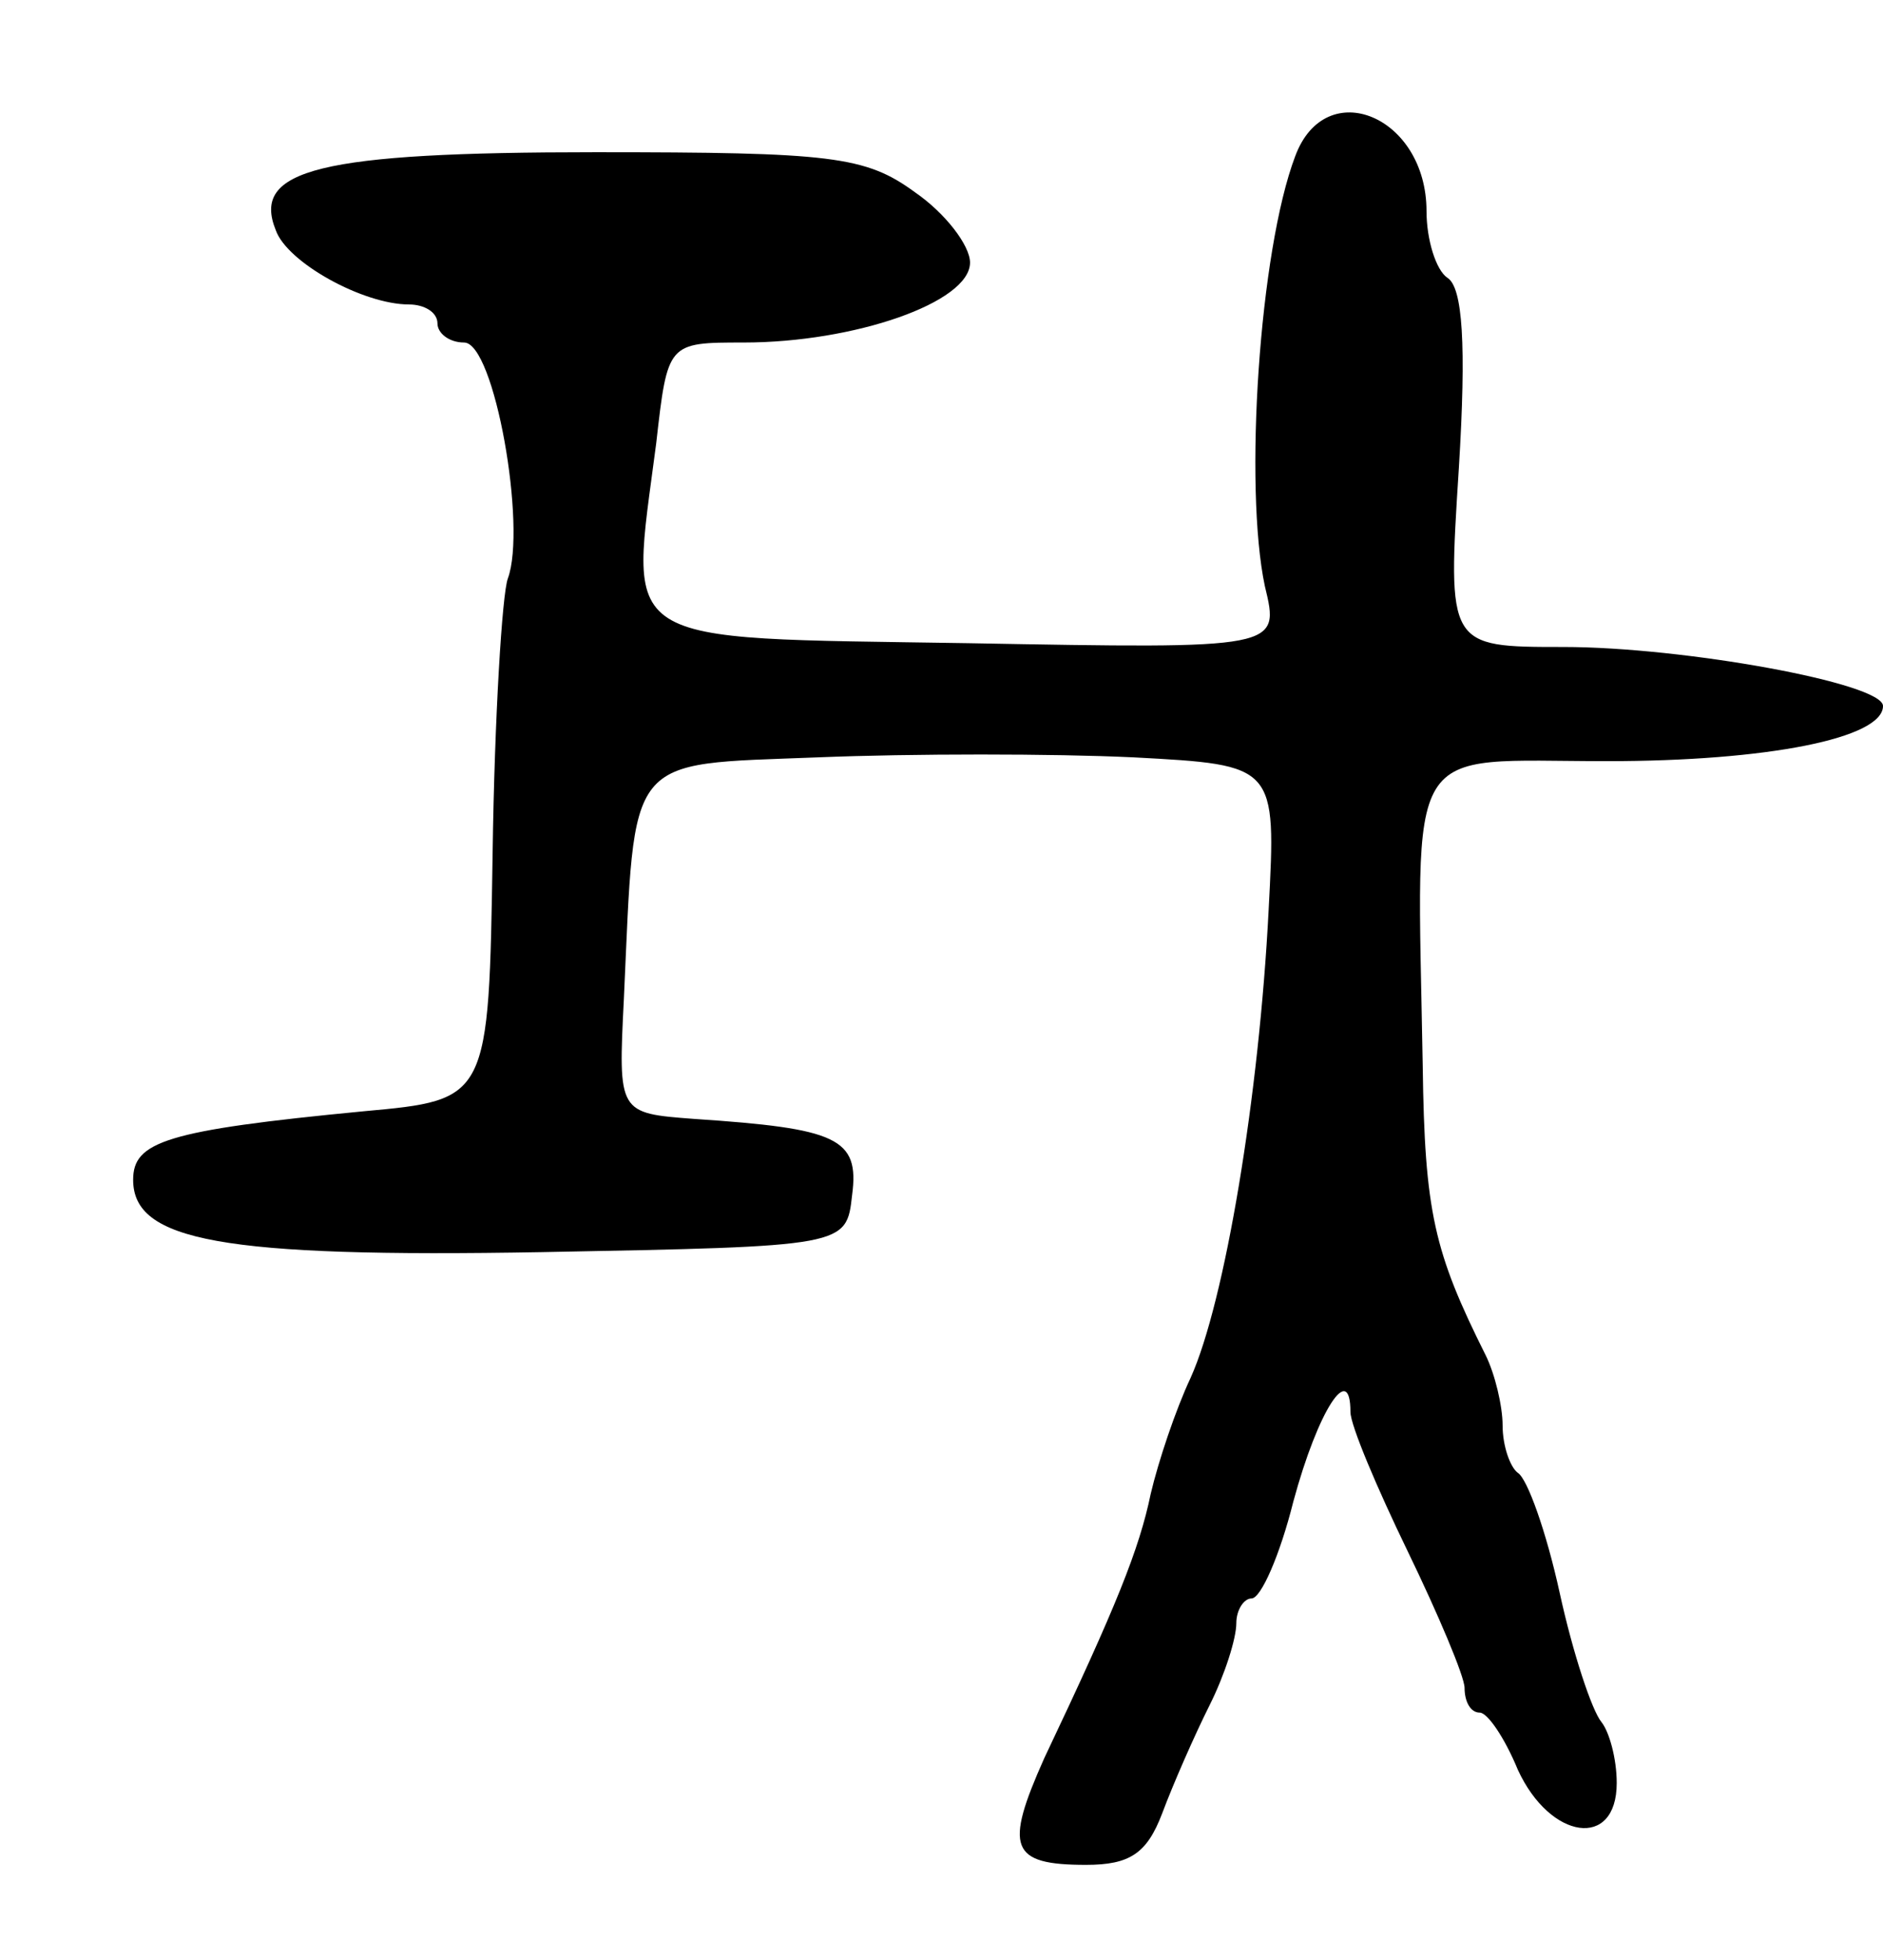 <svg version="1.0" xmlns="http://www.w3.org/2000/svg"
 width="99pt" height="103pt" viewBox="0 0 99 103"
 preserveAspectRatio="xMidYMid meet">
<g transform="translate(0,103) scale(0.1,-0.1)"
fill="#000000" stroke="none">
<path d="M681 948 c-19 -50 -27 -174 -16 -226 8 -33 8 -33 -156 -30 -188 3
-178 -3 -164 105 6 53 6 53 46 53 58 0 119 21 119 42 0 9 -13 26 -29 37 -26
19 -44 21 -168 21 -145 0 -181 -9 -168 -41 6 -17 46 -39 70 -39 8 0 15 -4 15
-10 0 -5 6 -10 14 -10 16 0 33 -97 23 -124 -3 -8 -7 -73 -8 -144 -2 -130 -2
-130 -68 -136 -104 -10 -121 -16 -121 -36 0 -32 46 -41 215 -38 160 3 160 3
163 30 4 30 -8 35 -83 40 -40 3 -40 3 -37 63 6 130 0 123 102 127 49 2 124 2
166 0 75 -4 75 -4 71 -80 -5 -98 -23 -206 -41 -246 -8 -17 -17 -44 -21 -61 -6
-29 -18 -59 -56 -139 -21 -47 -18 -56 22 -56 23 0 32 6 40 27 6 16 17 41 25
57 8 16 14 35 14 43 0 7 4 13 8 13 5 0 15 23 22 51 13 48 30 74 30 47 0 -7 14
-40 30 -73 16 -33 30 -66 30 -72 0 -7 3 -13 8 -13 4 0 13 -13 20 -30 17 -37
52 -42 52 -7 0 13 -4 27 -8 32 -5 6 -15 36 -22 68 -7 32 -17 60 -22 63 -4 3
-8 14 -8 25 0 10 -4 27 -9 37 -27 54 -32 75 -33 152 -3 174 -11 160 97 160 84
0 145 12 145 29 0 12 -105 31 -168 31 -61 0 -61 0 -55 94 4 65 2 95 -6 100 -6
4 -11 20 -11 35 0 50 -53 72 -69 29z"/>
</g>
</svg>
